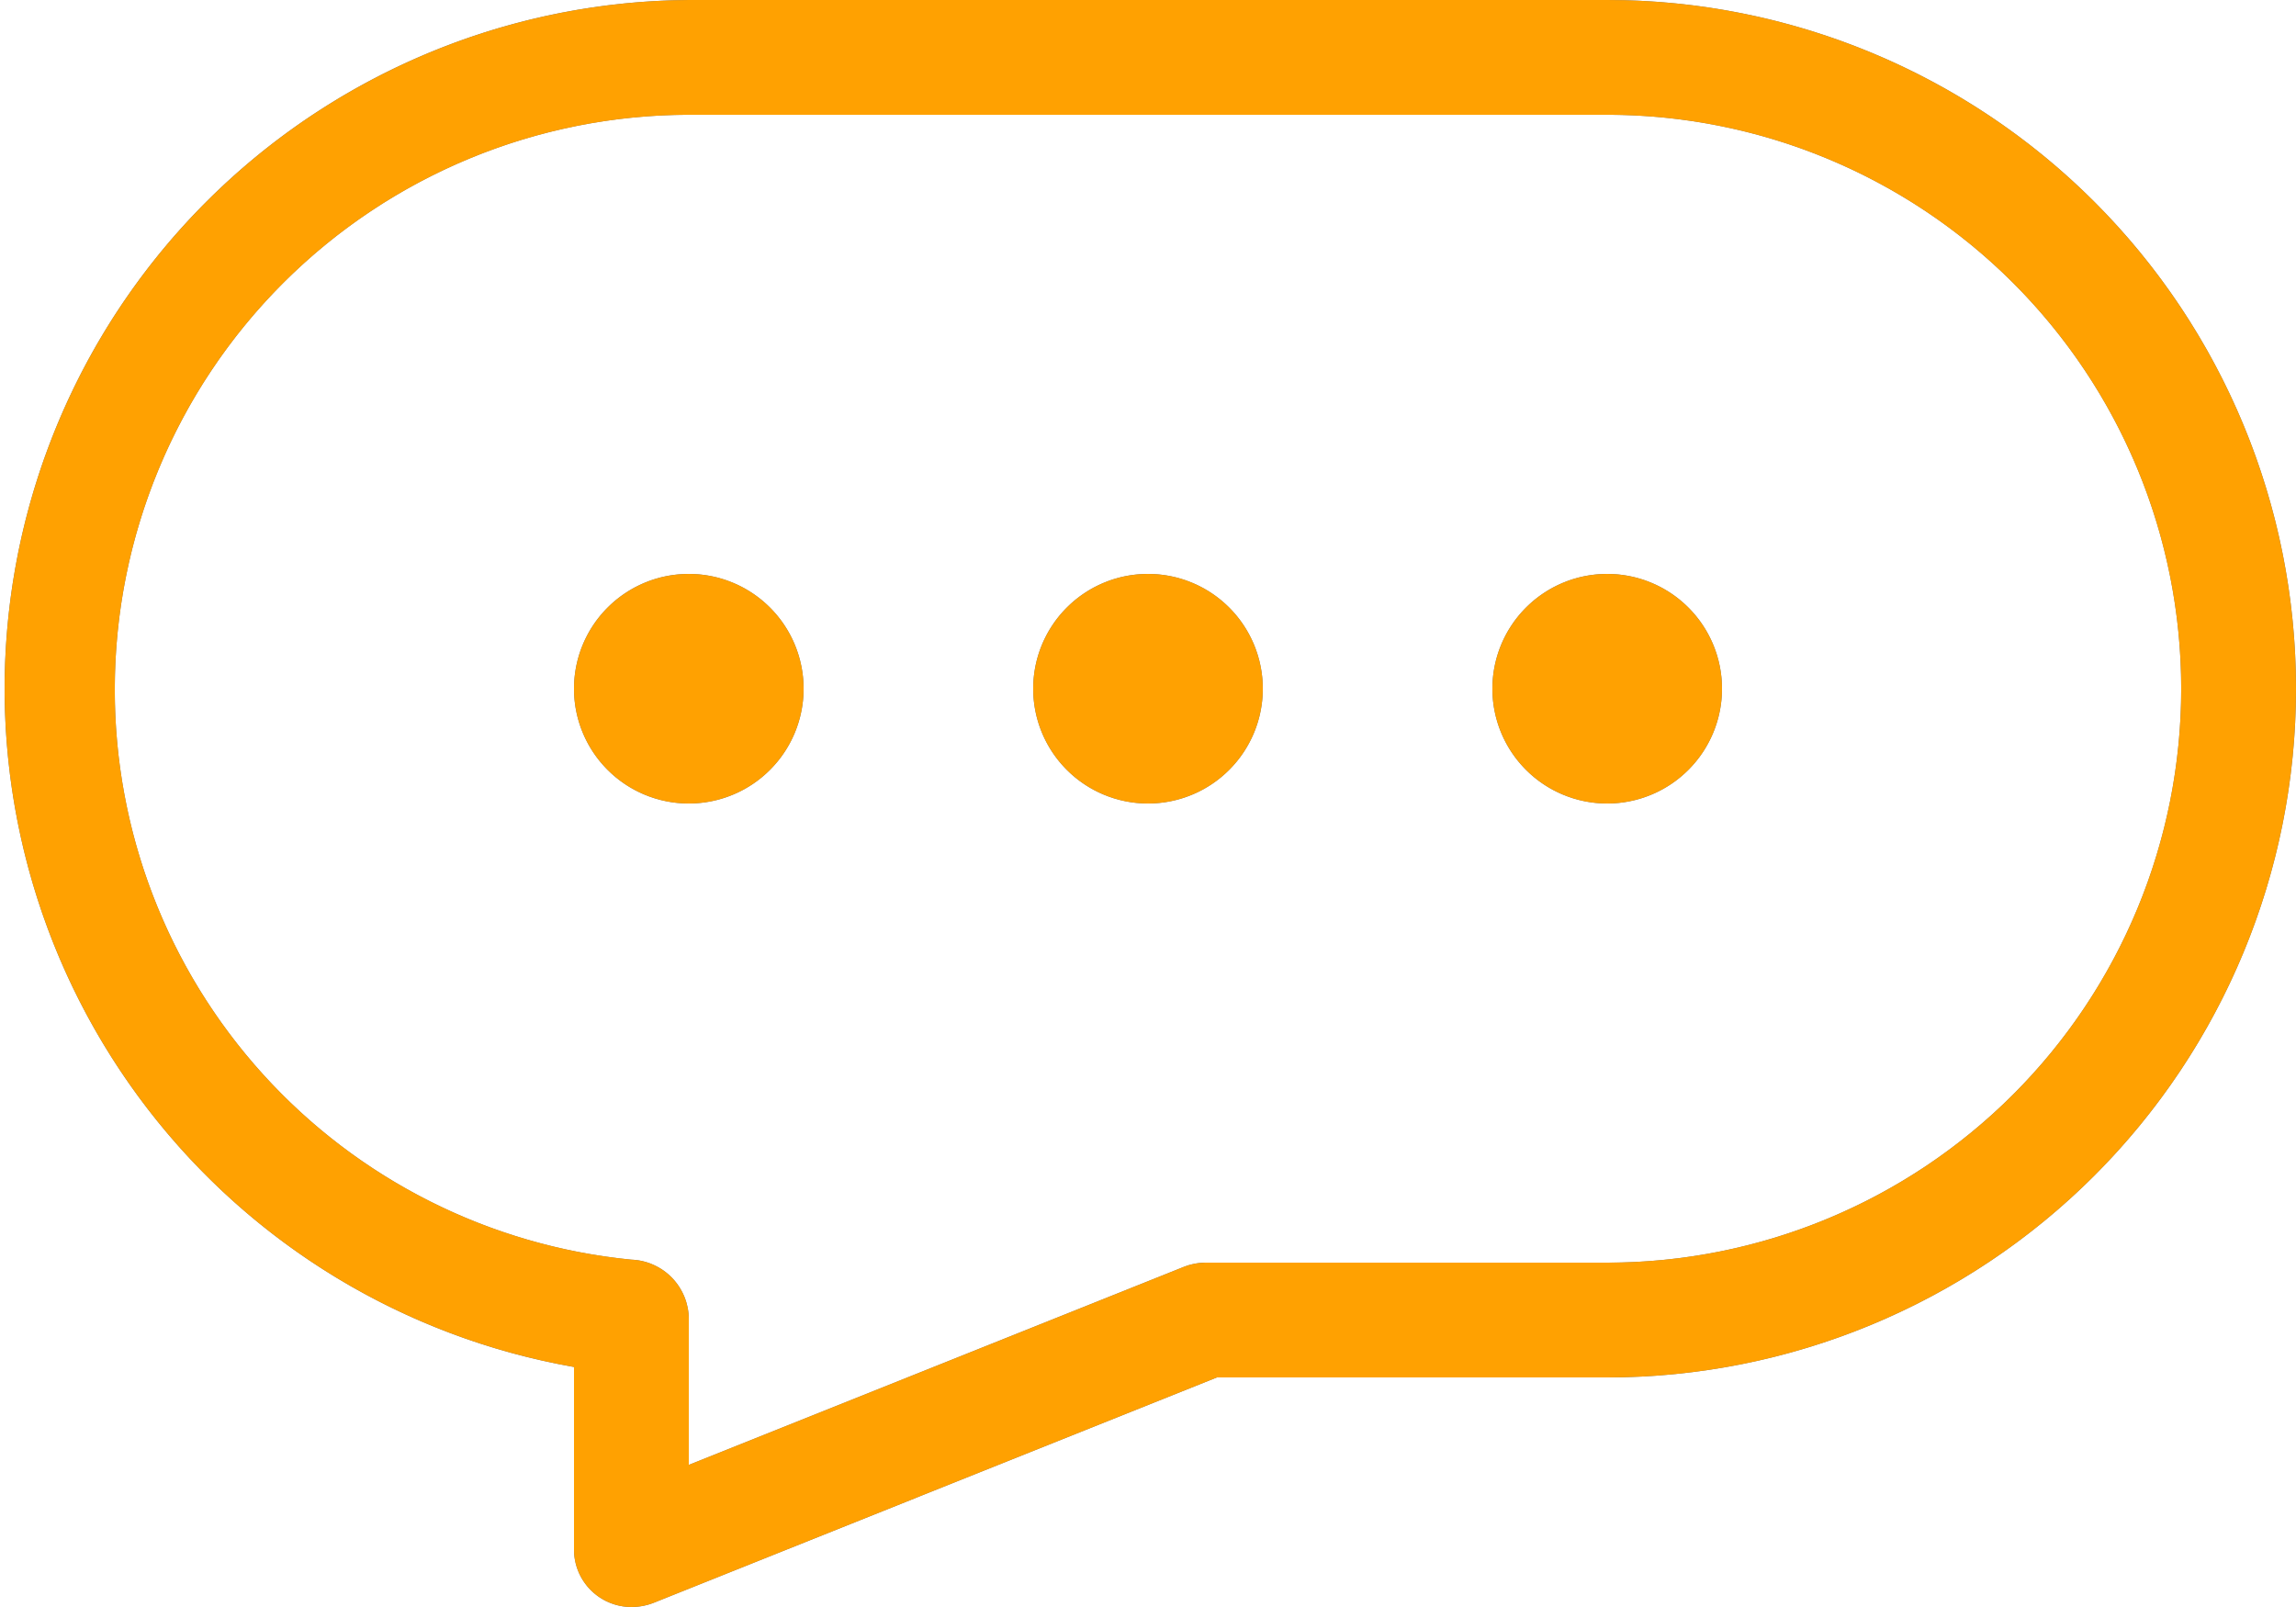<svg id="color" xmlns="http://www.w3.org/2000/svg" xmlns:xlink="http://www.w3.org/1999/xlink" width="20" height="14" viewBox="0 0 20 14">
  <defs>
    <clipPath id="clip-path">
      <path id="Mask" d="M5.22,13.914A.5.5,0,0,1,5,13.5V11.909A6,6,0,0,1,6,0h8a6,6,0,0,1,0,12H10.6l-4.91,1.965A.523.523,0,0,1,5.5,14,.5.5,0,0,1,5.22,13.914ZM1,6a4.987,4.987,0,0,0,4.5,4.974A.52.52,0,0,1,6,11.5v1.262l4.314-1.726A.526.526,0,0,1,10.5,11l.009,0H14A5,5,0,0,0,14,1H6A5.006,5.006,0,0,0,1,6ZM13,6a1,1,0,1,1,1,1A1,1,0,0,1,13,6ZM9,6a1,1,0,1,1,1,1A1,1,0,0,1,9,6ZM5,6A1,1,0,1,1,6,7,1,1,0,0,1,5,6Z" fill="#767676"/>
    </clipPath>
  </defs>
  <path id="Mask-2" data-name="Mask" d="M5.22,13.914A.5.5,0,0,1,5,13.5V11.909A6,6,0,0,1,6,0h8a6,6,0,0,1,0,12H10.6l-4.91,1.965A.523.523,0,0,1,5.5,14,.5.5,0,0,1,5.22,13.914ZM1,6a4.987,4.987,0,0,0,4.5,4.974A.52.52,0,0,1,6,11.5v1.262l4.314-1.726A.526.526,0,0,1,10.5,11l.009,0H14A5,5,0,0,0,14,1H6A5.006,5.006,0,0,0,1,6ZM13,6a1,1,0,1,1,1,1A1,1,0,0,1,13,6ZM9,6a1,1,0,1,1,1,1A1,1,0,0,1,9,6ZM5,6A1,1,0,1,1,6,7,1,1,0,0,1,5,6Z" fill="#767676"/>
  <g id="color-2" data-name="color" clip-path="url(#clip-path)">
    <g id="color-3" data-name="color" transform="translate(-2 -5)">
      <rect id="Rectangle" width="24" height="24" fill="#ffa101"/>
    </g>
  </g>
</svg>
